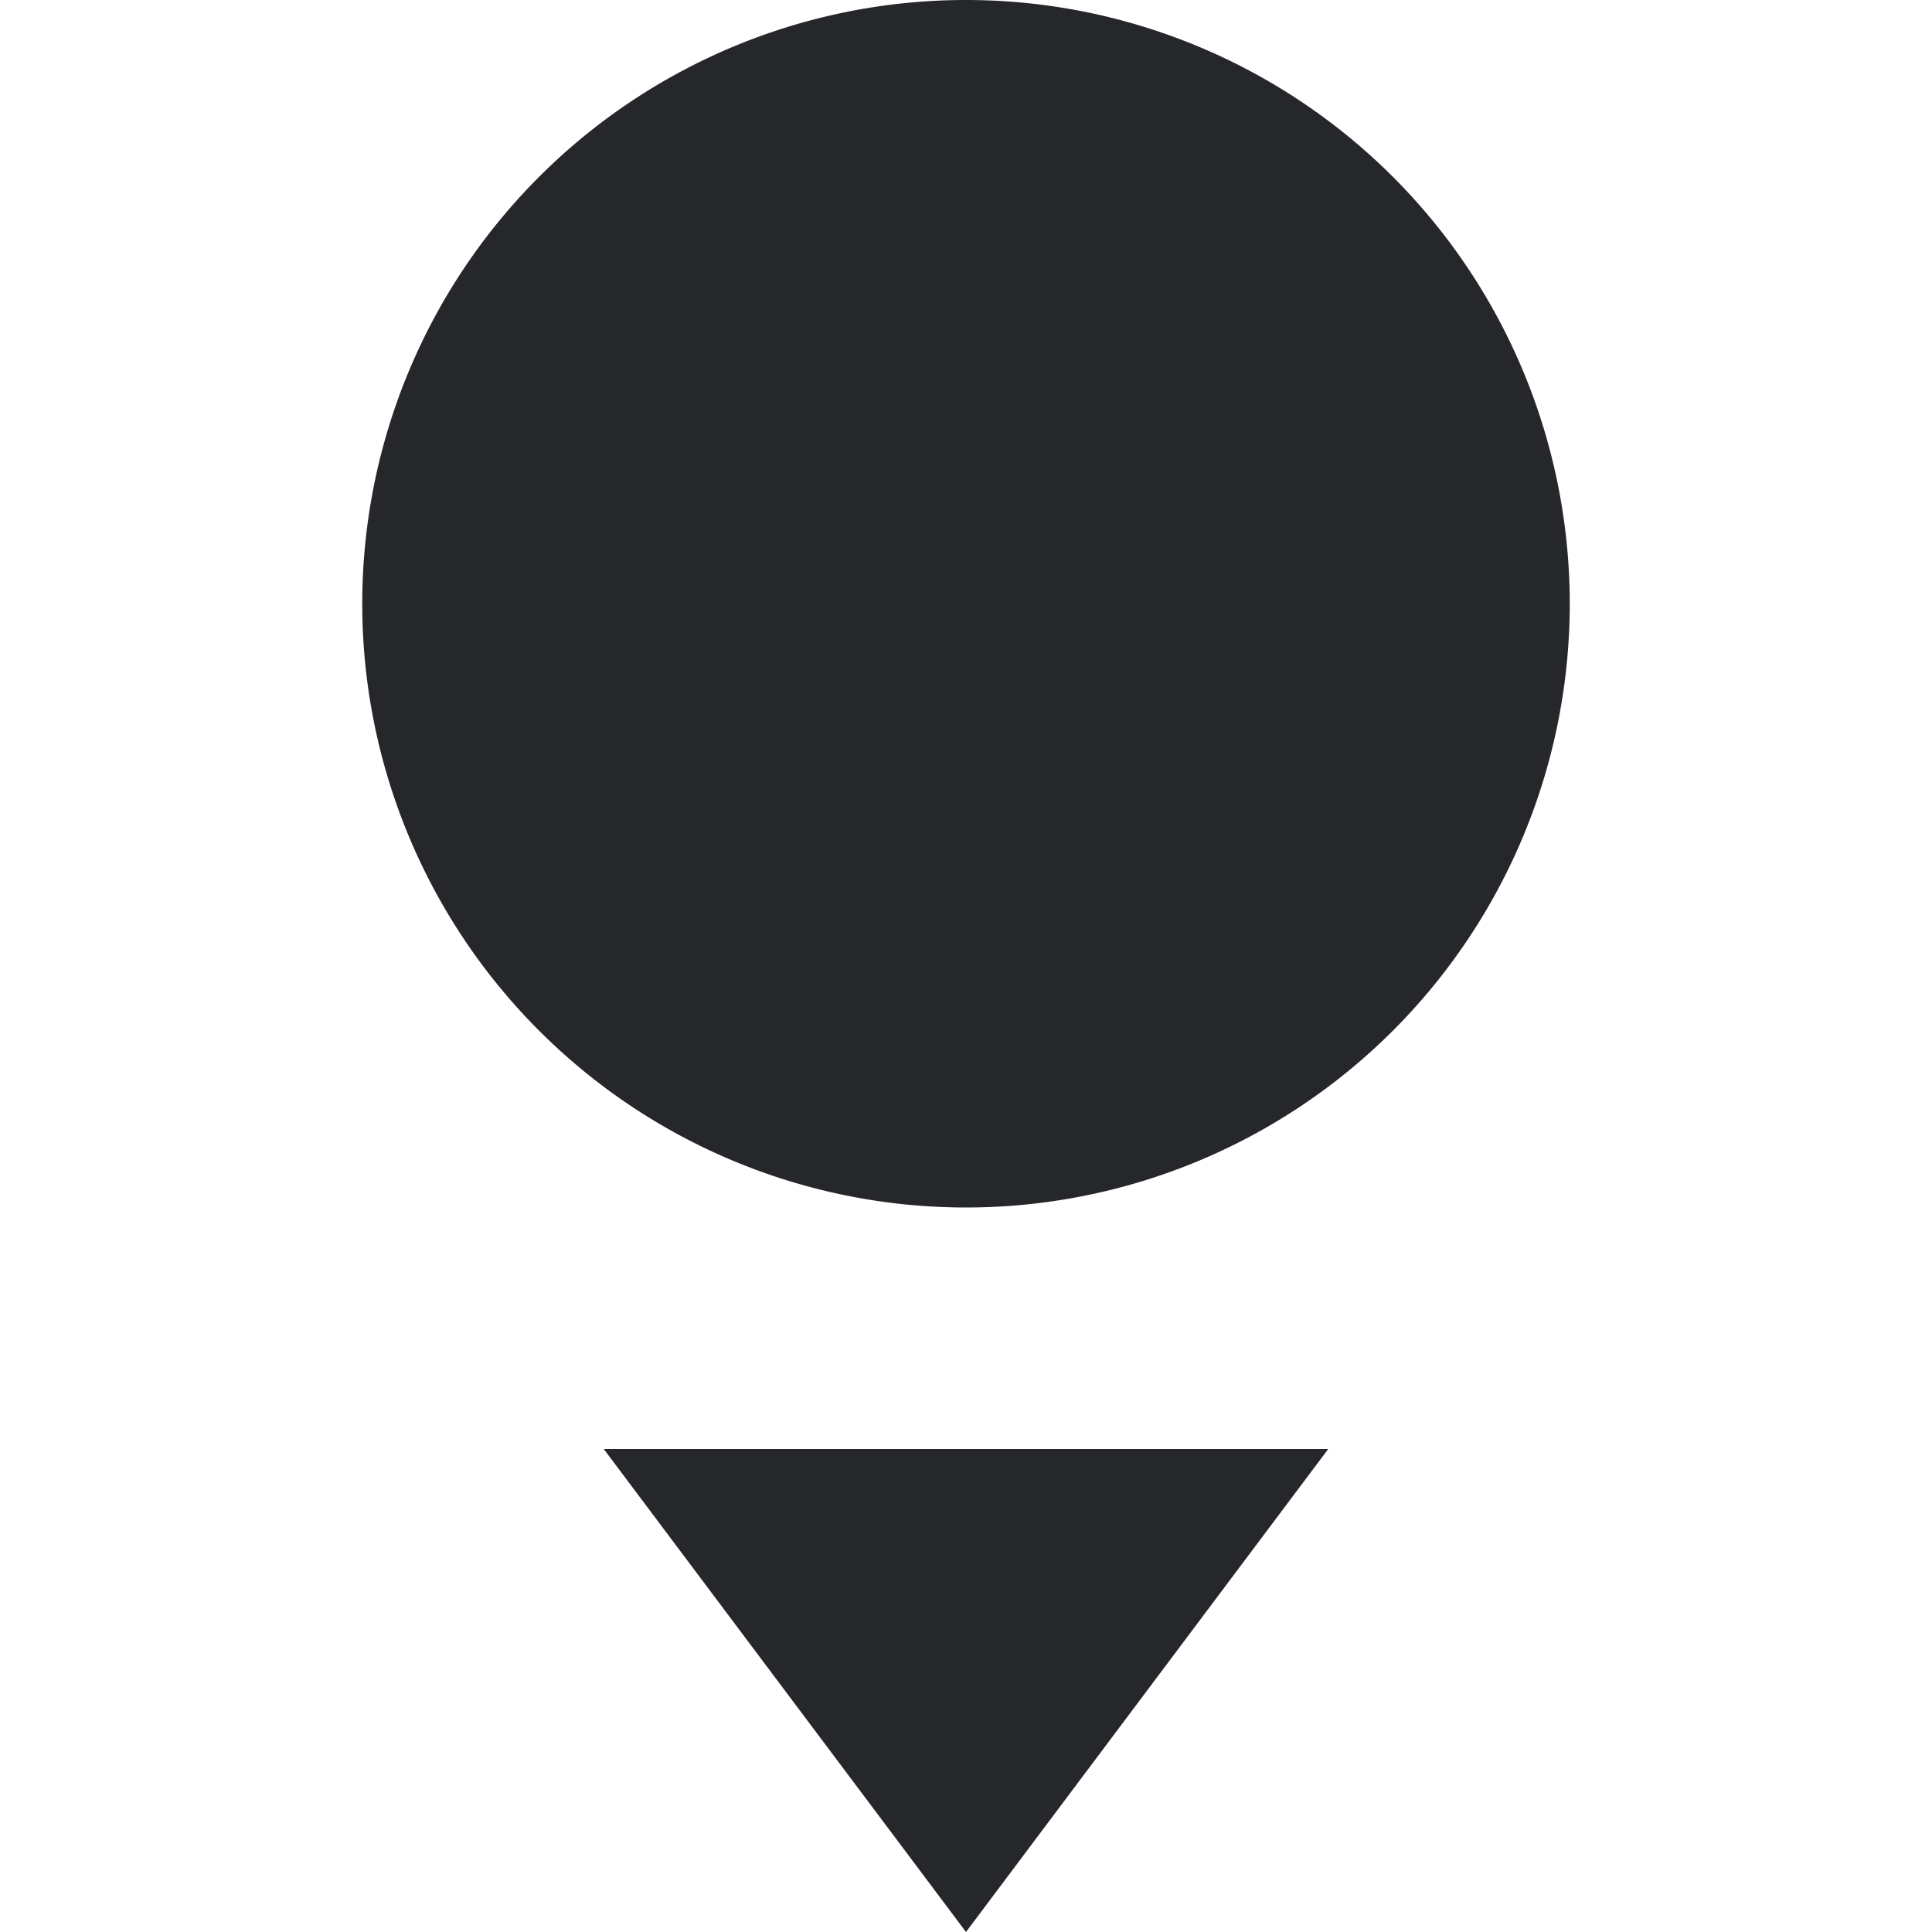 <svg xmlns="http://www.w3.org/2000/svg" width="16" height="16" version="1.1">
 <path style="fill:#25272a" d="M 13,5 A 5,5 0 0 1 8,10 5,5 0 0 1 3,5 5,5 0 0 1 8,0 5,5 0 0 1 13,5 Z"/>
 <path style="fill:#25272a" d="M 5,12 8,16 11,12 Z"/>
</svg>

